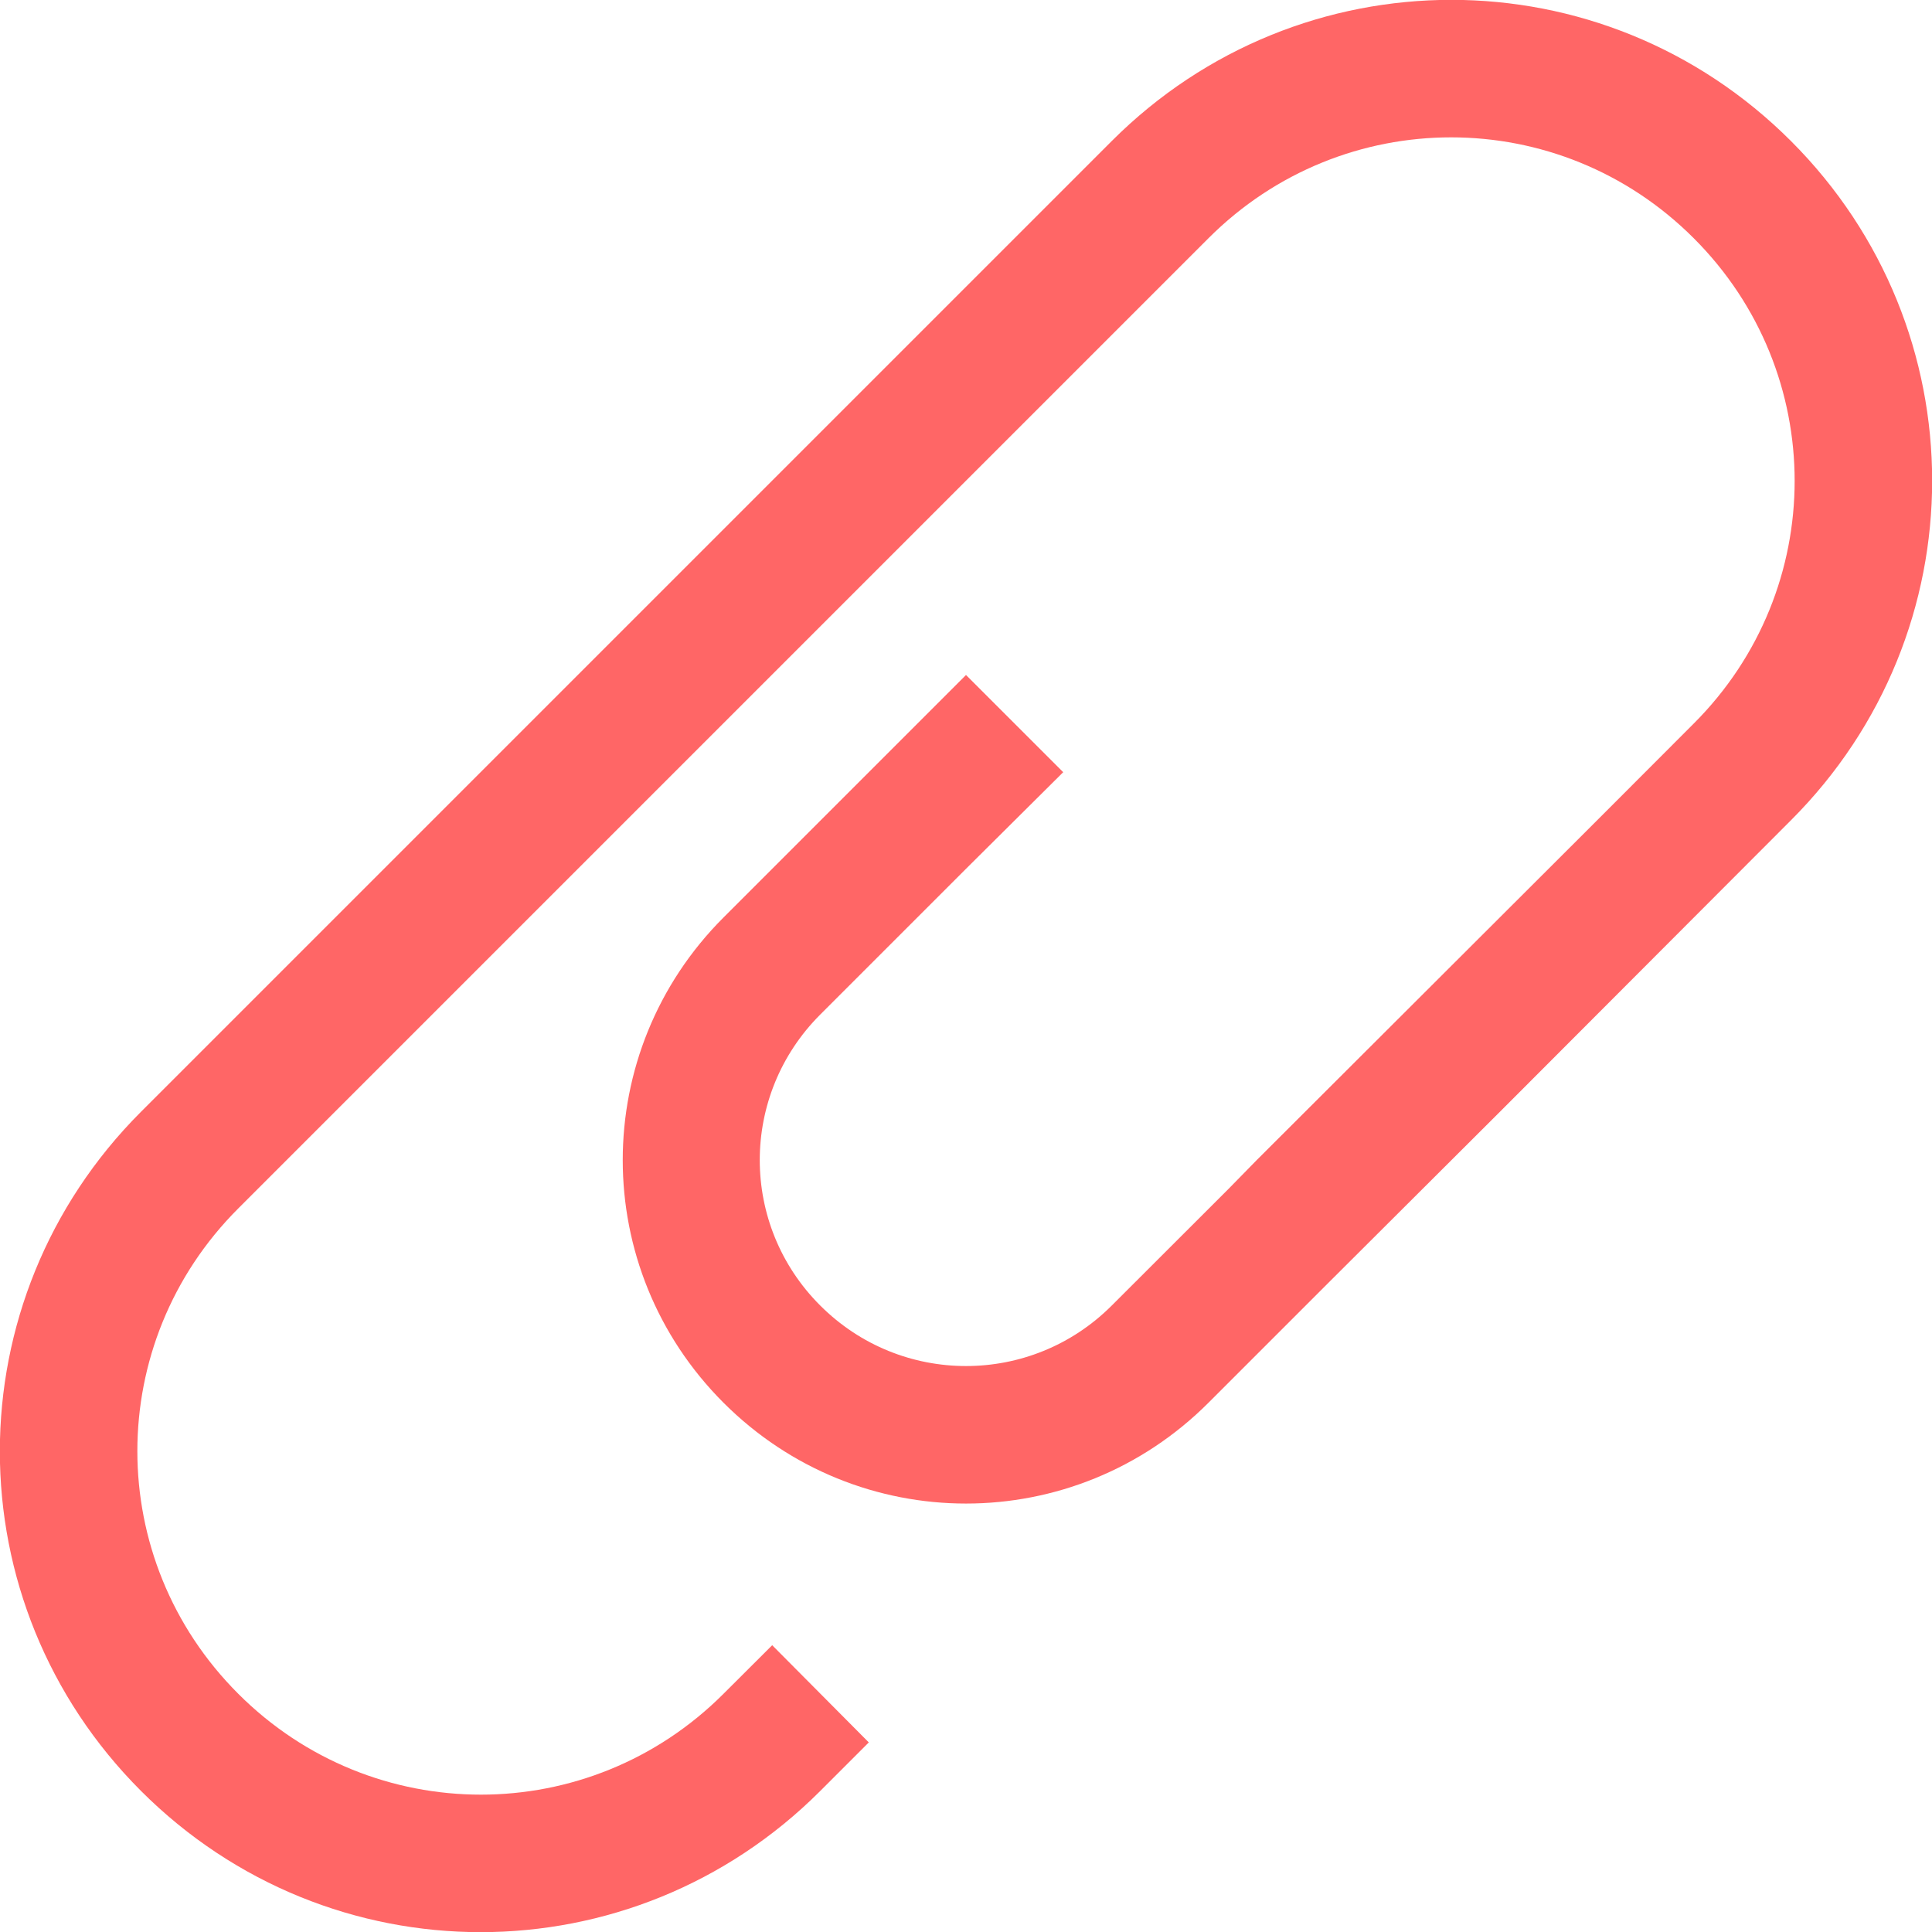 
<svg xmlns="http://www.w3.org/2000/svg" xmlns:xlink="http://www.w3.org/1999/xlink" width="16px" height="16px" viewBox="0 0 16 16" version="1.1">
<g id="surface1">
<path style=" stroke:none;fill-rule:nonzero;fill:#ff6666;fill-opacity:1;" d="M 1.168 9.207 C -0.391 10.766 -0.391 13.273 1.168 14.832 C 2.727 16.391 5.234 16.391 6.793 14.832 L 7.195 14.43 L 6.395 13.625 L 5.992 14.027 C 4.879 15.141 3.086 15.141 1.973 14.027 C 0.859 12.914 0.859 11.121 1.973 10.008 L 10.008 1.973 C 11.121 0.859 12.914 0.859 14.027 1.973 C 15.141 3.086 15.141 4.879 14.027 5.992 L 13.219 6.801 L 10.41 9.605 L 10.176 9.844 L 9.207 10.812 C 8.539 11.48 7.461 11.48 6.793 10.812 C 6.125 10.145 6.125 9.07 6.793 8.402 L 8 7.195 L 8.805 6.395 L 8 5.59 L 5.992 7.598 C 4.879 8.711 4.879 10.504 5.992 11.617 C 7.105 12.73 8.895 12.73 10.008 11.617 L 10.98 10.645 L 12.422 9.207 L 14.832 6.793 C 16.391 5.234 16.391 2.727 14.832 1.168 C 13.273 -0.391 10.766 -0.391 9.207 1.168 Z M 1.168 9.207 "/>
</g>
</svg>
